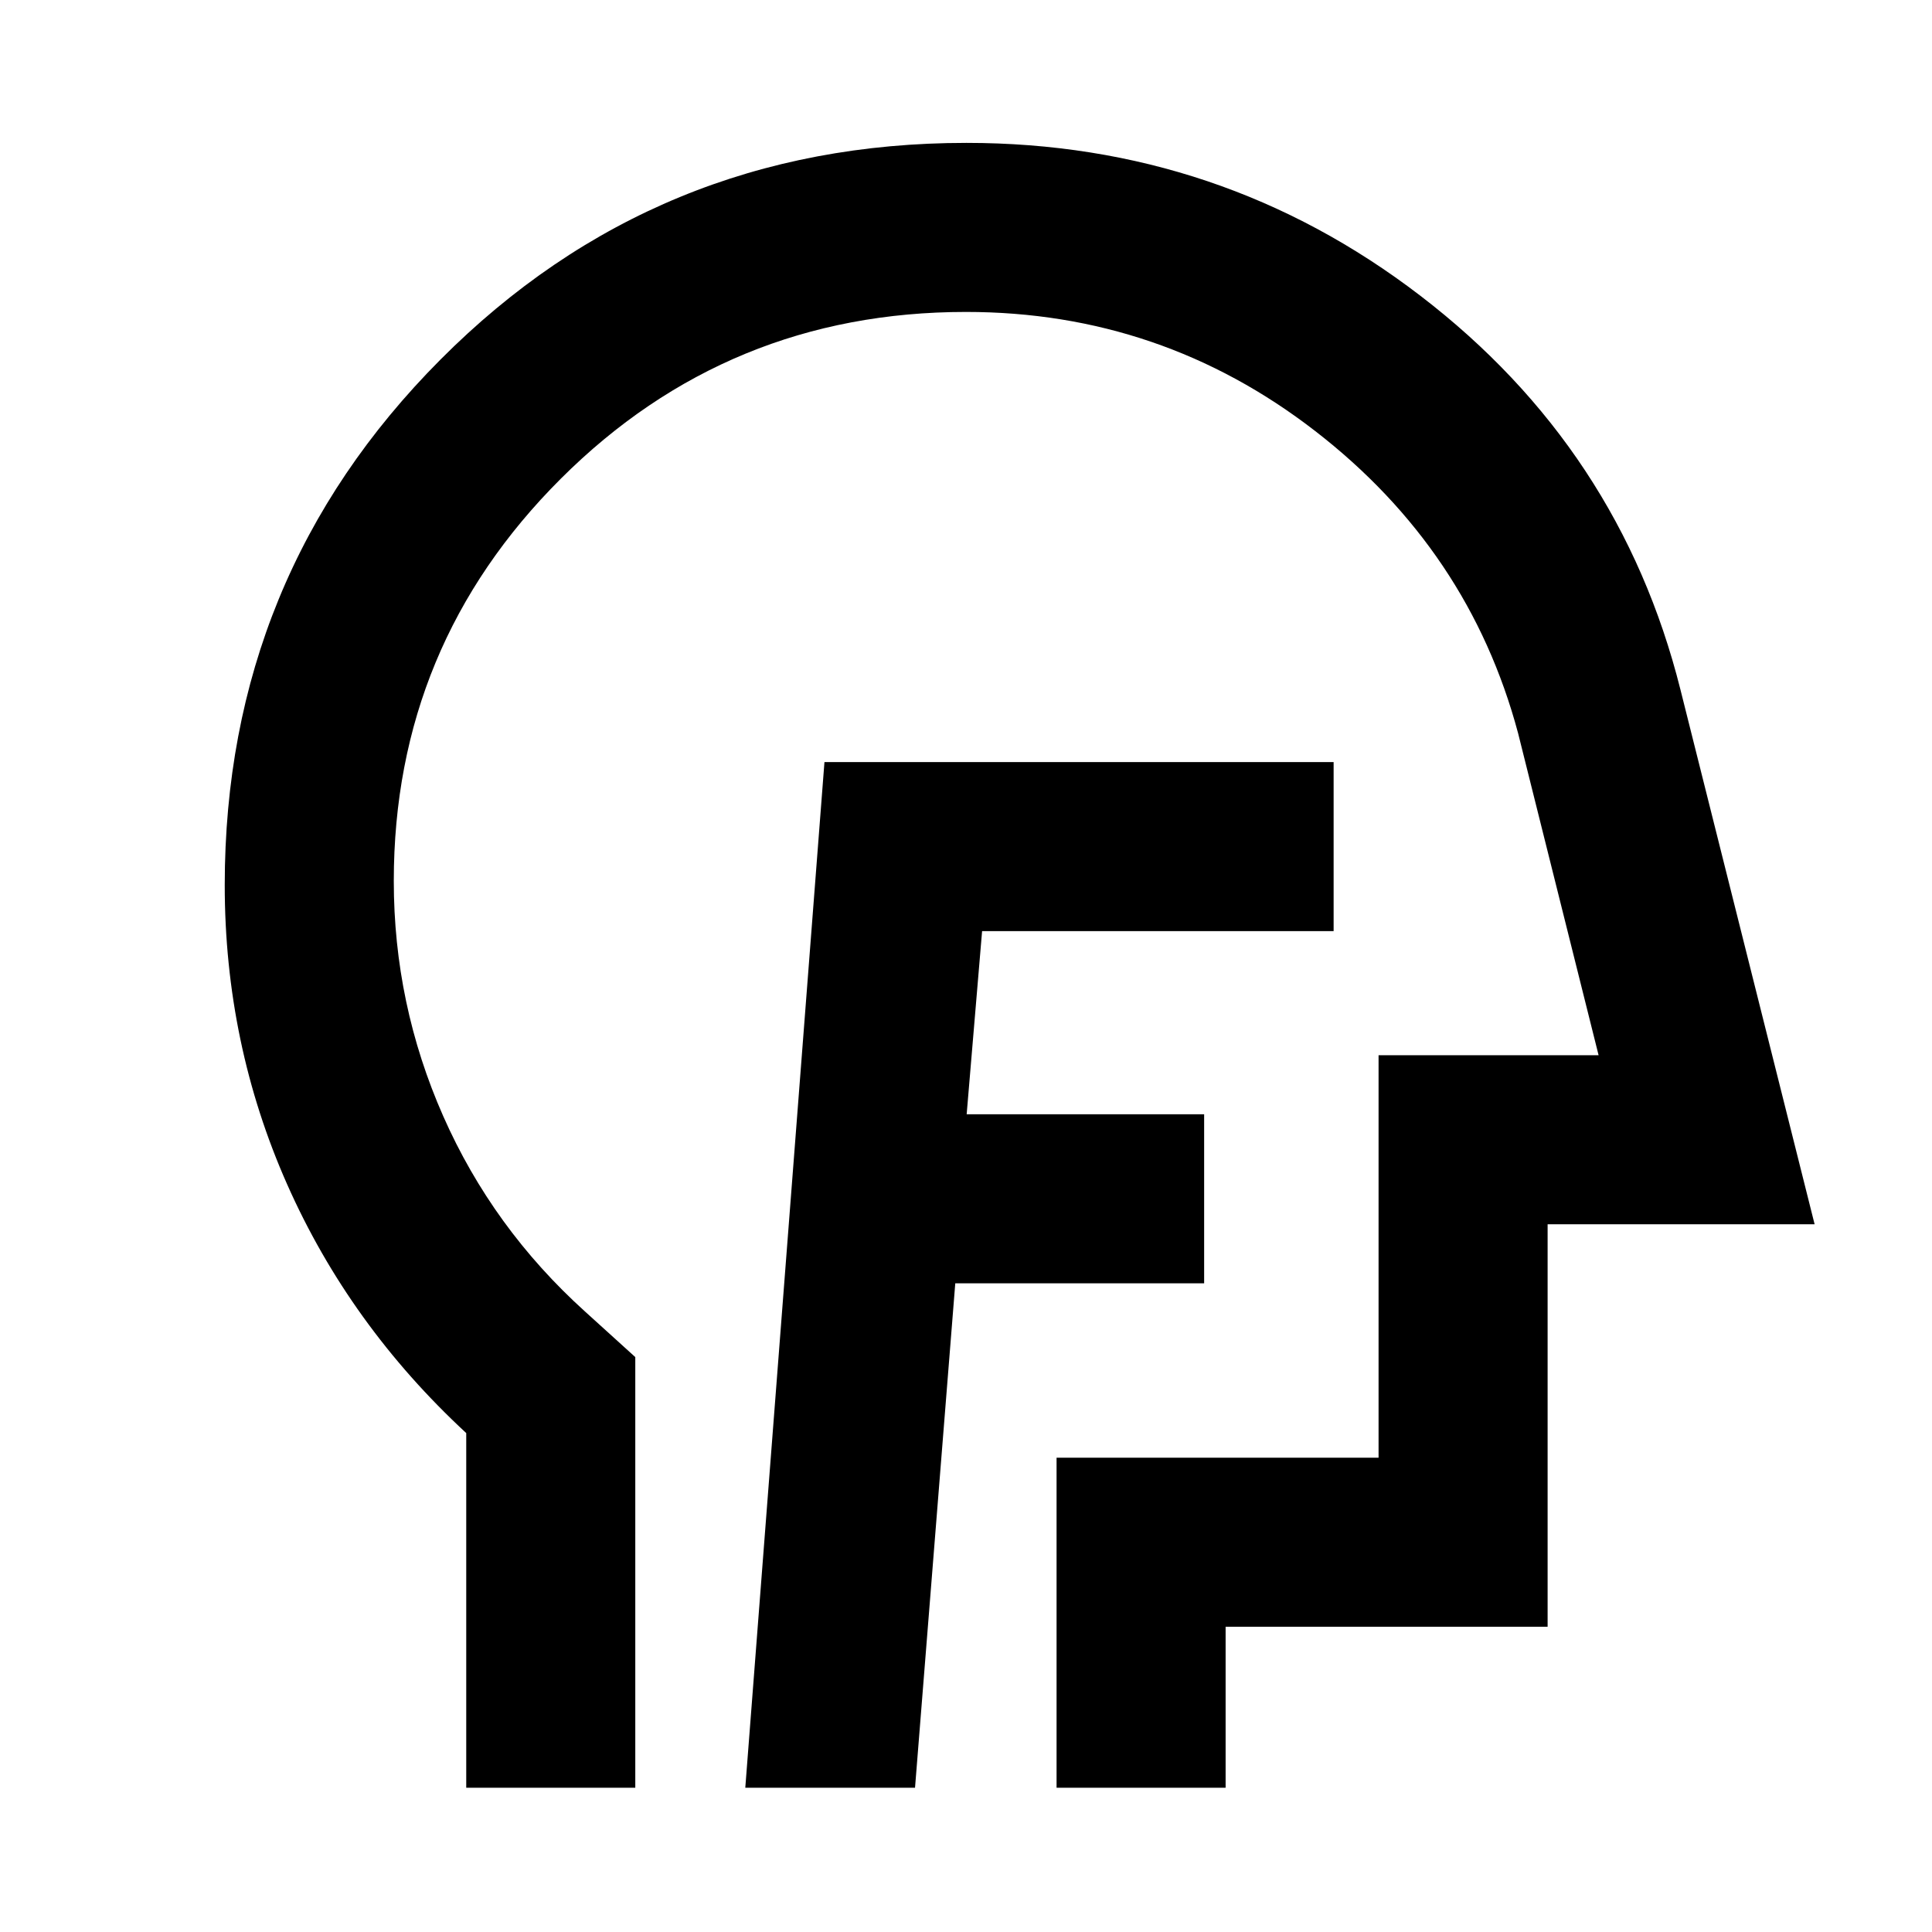 <svg xmlns="http://www.w3.org/2000/svg" height="40" viewBox="0 -960 960 960" width="40"><path d="M370.33-71.67h84.34l20-250.66h123.66v-84h-118l7.67-91h174.67v-84h-253L370.33-71.67Zm-138.66 0v-176.24q-58-53.68-89-123.62-31-69.95-31-148.71 0-153.43 107.2-261.09Q326.07-889 480.21-889q126.46 0 225.62 76Q805-737 835-617.33l66.67 265.66H769v200H609v80h-84v-164h160v-200h109.33l-40-160q-24.33-91-100.83-150.16Q577-805 480-805q-118.27 0-201.3 82.83-83.03 82.84-83.03 199.93 0 61.21 24.56 116.84t70.44 97.07l25 22.66v214h-84Zm263-366.66Z"/></svg>